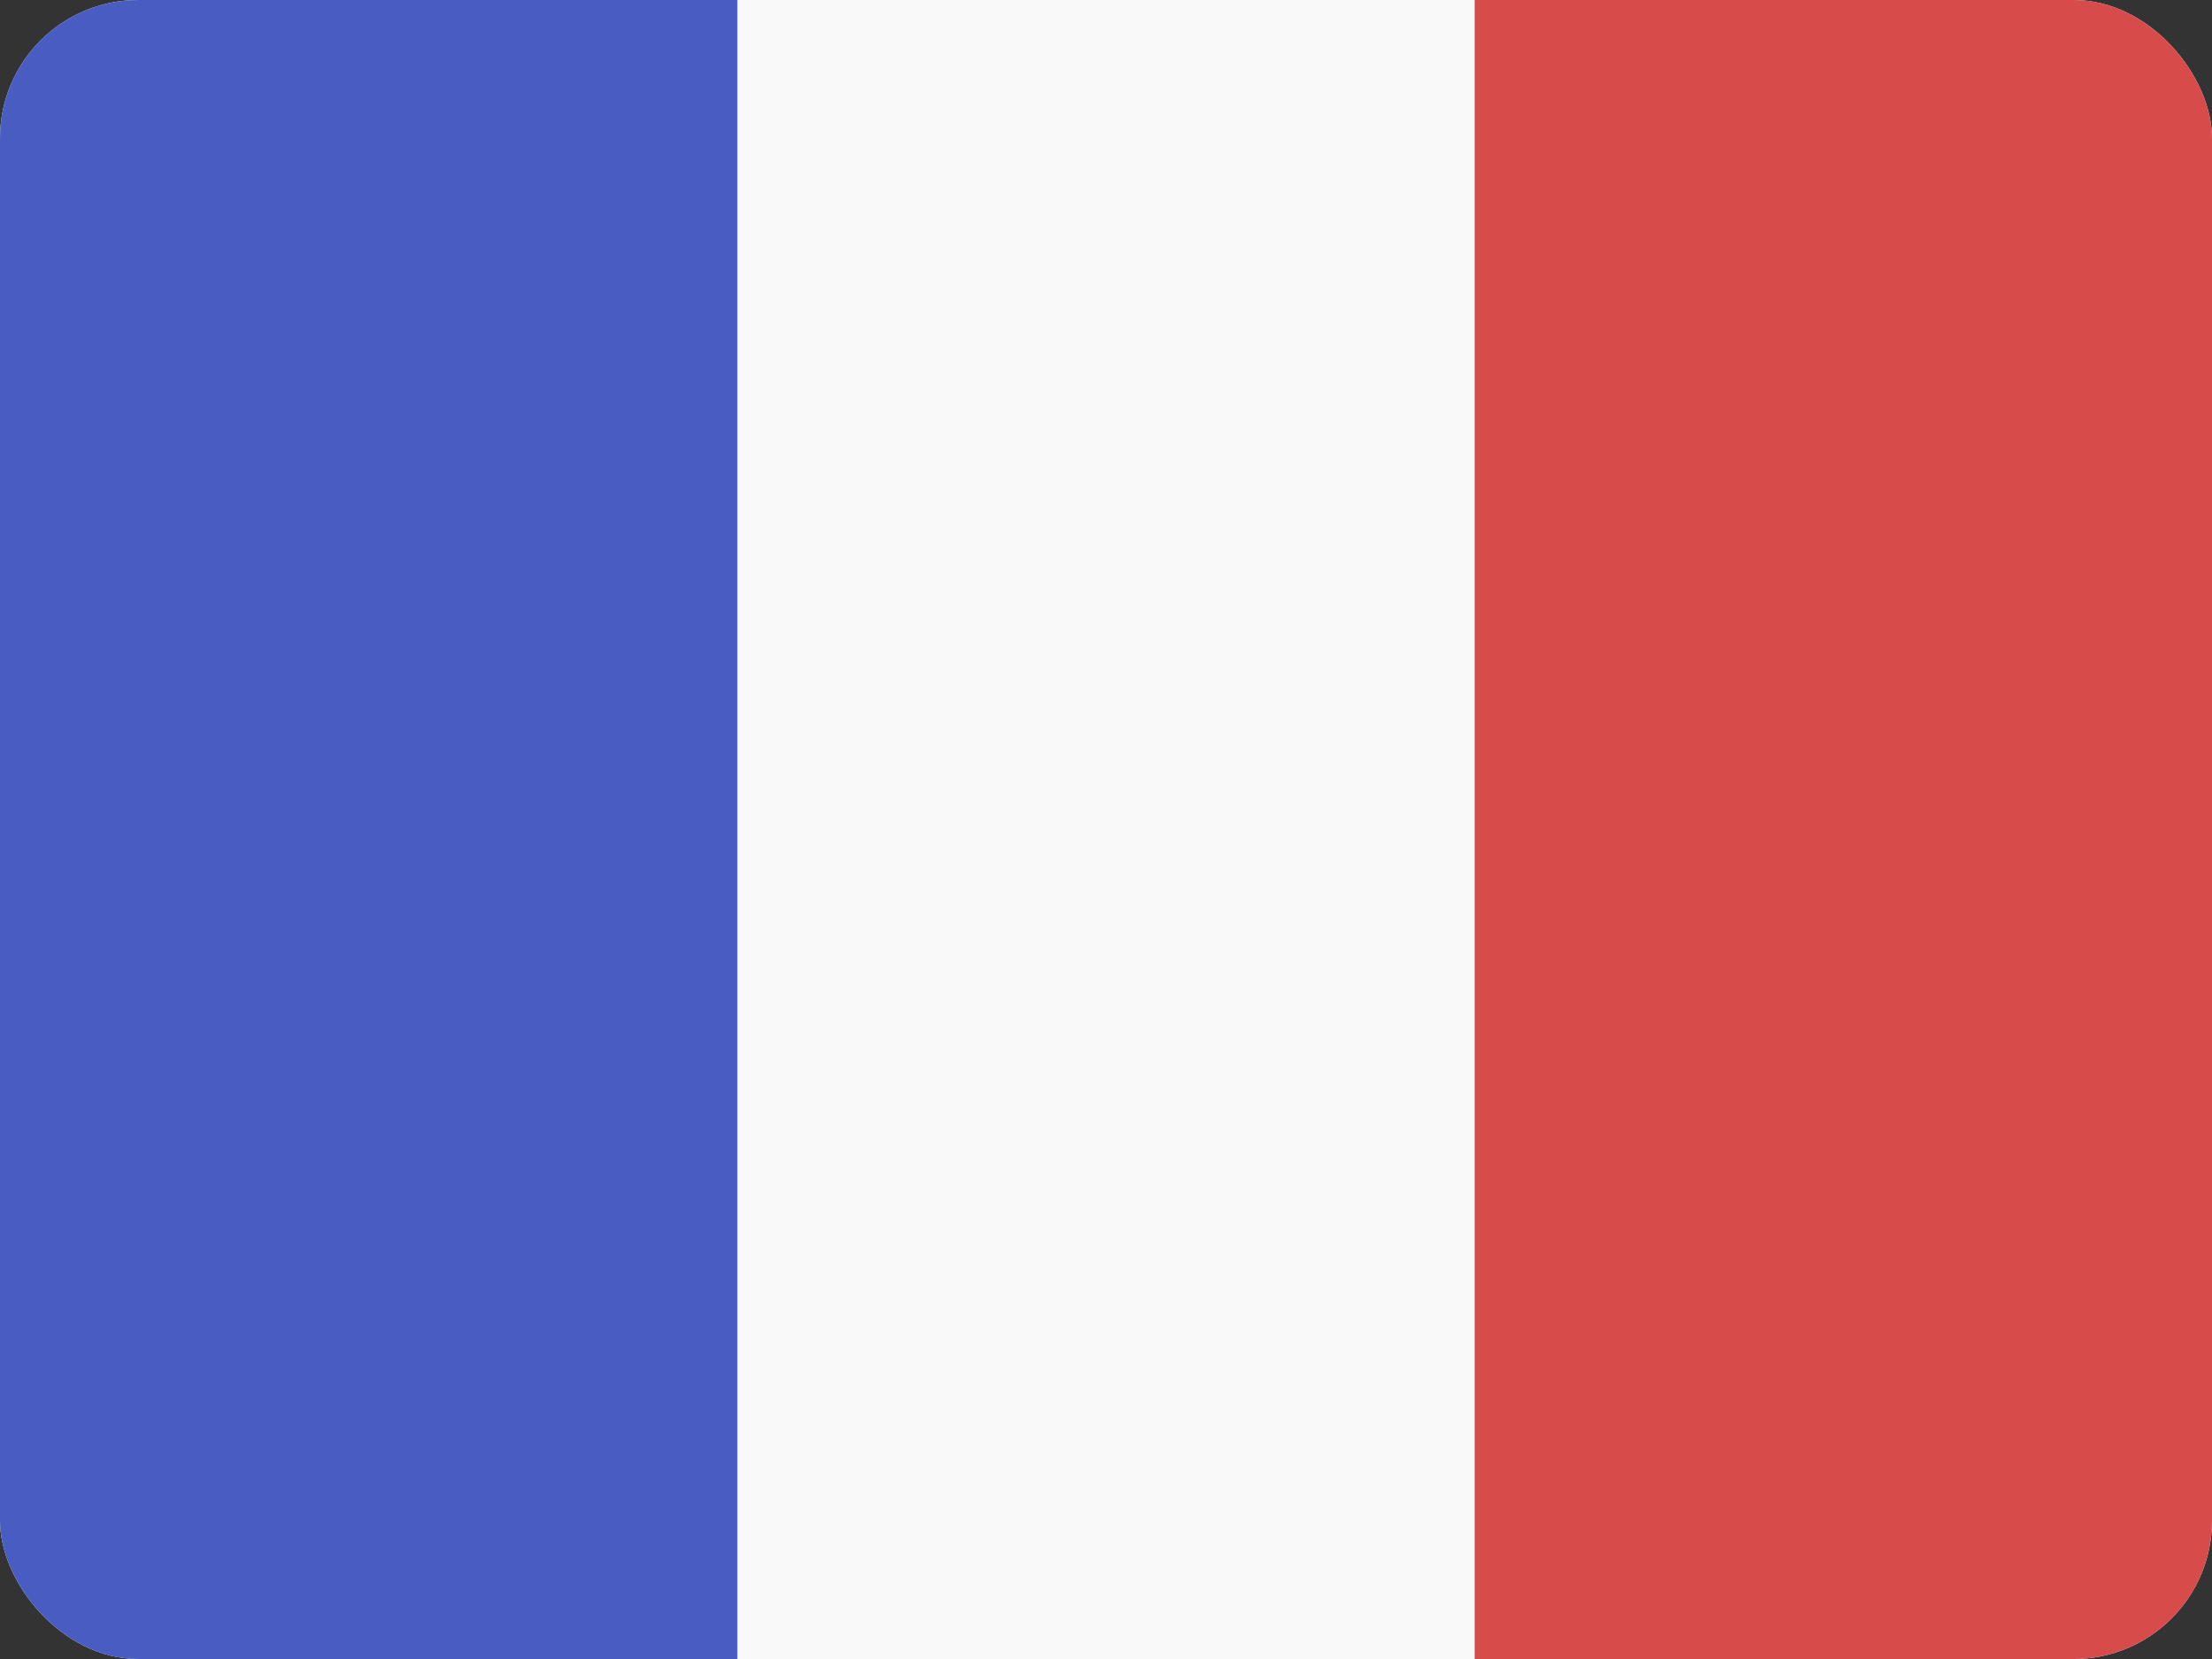 <svg width="32" height="24" viewBox="0 0 32 24" fill="none" xmlns="http://www.w3.org/2000/svg">
<rect x="0" y="0" width="32" height="24" fill="#333333" stroke="none"/>
<g clip-path="url(#clip0_440_1497)">
<rect width="32" height="24" rx="2" fill="#F9F9F9"/>
<rect y="24" width="24" height="10.667" transform="rotate(-90 0 24)" fill="#485CC2"/>
<rect x="21.333" y="24" width="24" height="10.667" transform="rotate(-90 21.333 24)" fill="#D74B4B"/>
</g>
<defs>
<clipPath id="clip0_440_1497">
<rect width="32" height="24" rx="2" fill="white"/>
</clipPath>
</defs>
</svg>
